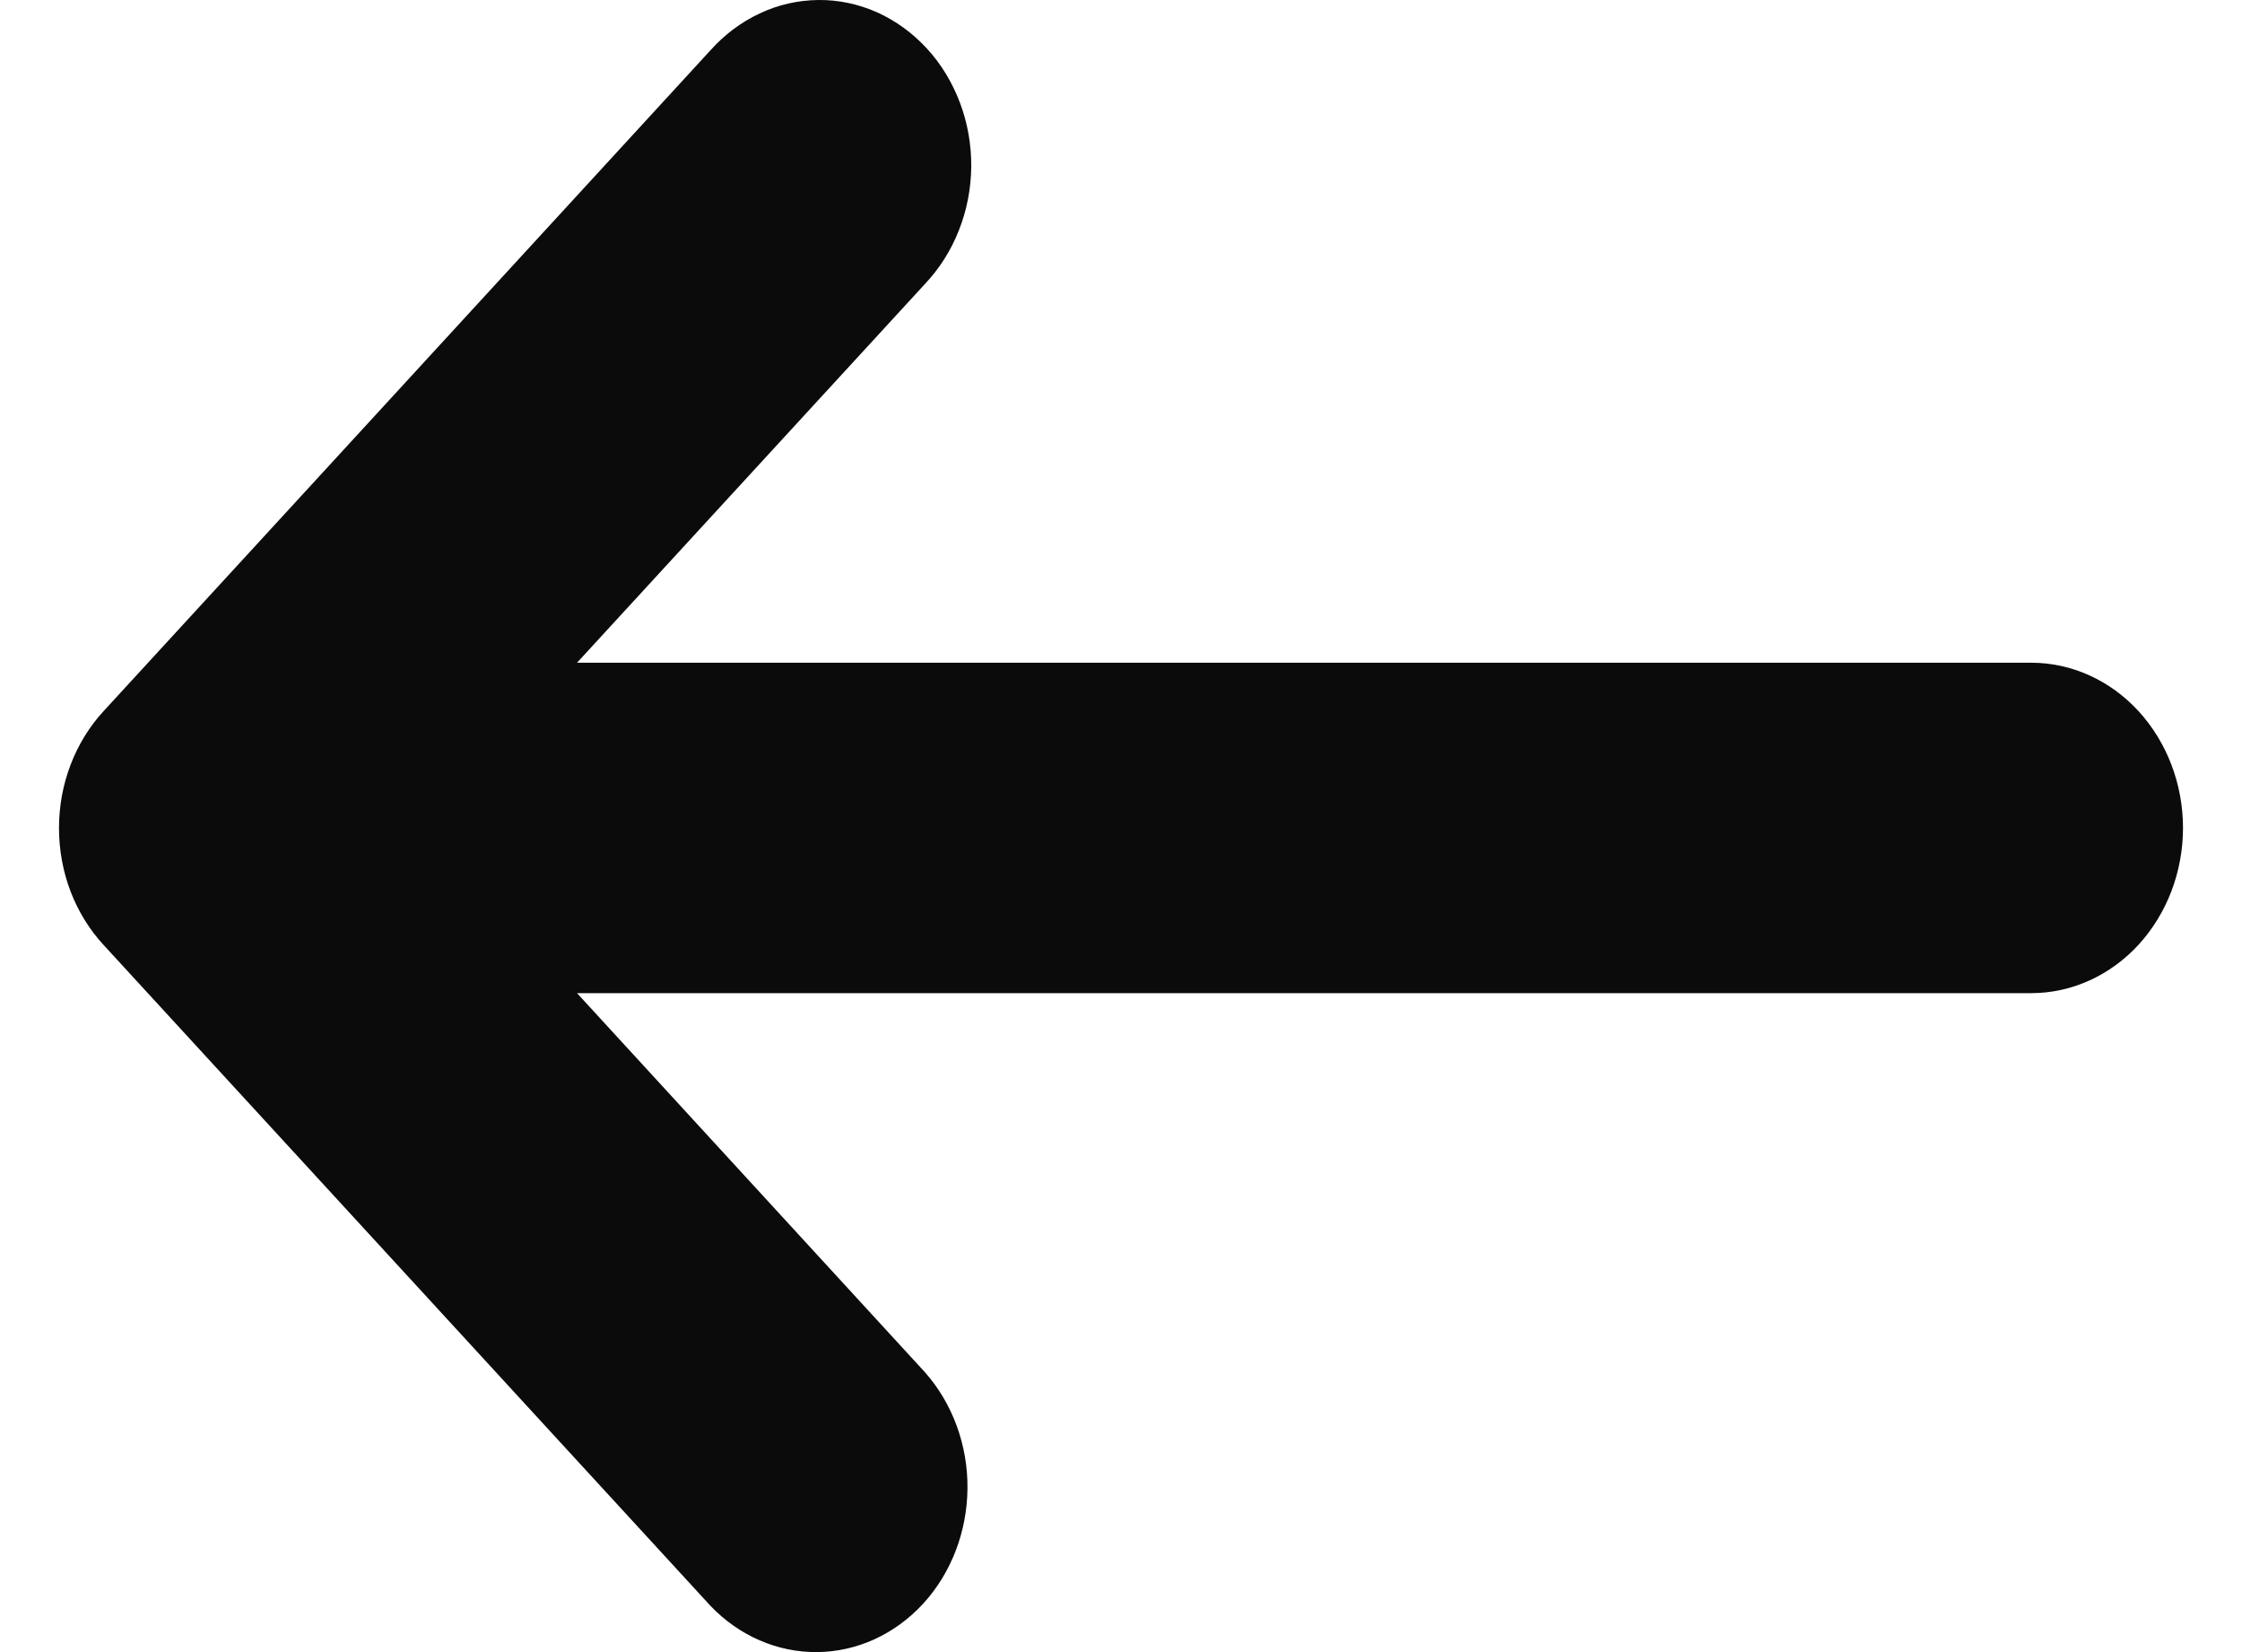 <svg width="19" height="14" viewBox="0 0 19 14" fill="none" xmlns="http://www.w3.org/2000/svg">
<path d="M17.214 5.616H4.89L7.838 2.407C7.961 2.277 8.059 2.123 8.126 1.952C8.194 1.781 8.229 1.598 8.231 1.412C8.232 1.226 8.2 1.042 8.135 0.87C8.07 0.698 7.975 0.541 7.854 0.41C7.733 0.279 7.59 0.175 7.432 0.104C7.274 0.034 7.105 -0.002 6.934 5.28493e-05C6.763 0.002 6.594 0.04 6.438 0.114C6.281 0.187 6.139 0.294 6.02 0.427L0.878 6.026C0.758 6.156 0.663 6.311 0.598 6.481C0.533 6.651 0.5 6.833 0.5 7.017C0.5 7.201 0.533 7.384 0.598 7.554C0.663 7.724 0.758 7.878 0.878 8.008L6.02 13.607C6.263 13.862 6.588 14.003 6.925 14C7.262 13.997 7.584 13.85 7.823 13.59C8.061 13.331 8.196 12.979 8.199 12.612C8.202 12.245 8.072 11.892 7.838 11.628L4.89 8.416H17.214C17.555 8.416 17.882 8.268 18.123 8.006C18.364 7.743 18.5 7.387 18.5 7.016C18.5 6.645 18.364 6.289 18.123 6.026C17.882 5.764 17.555 5.616 17.214 5.616Z" fill="#0B0B0B"/>
</svg>
